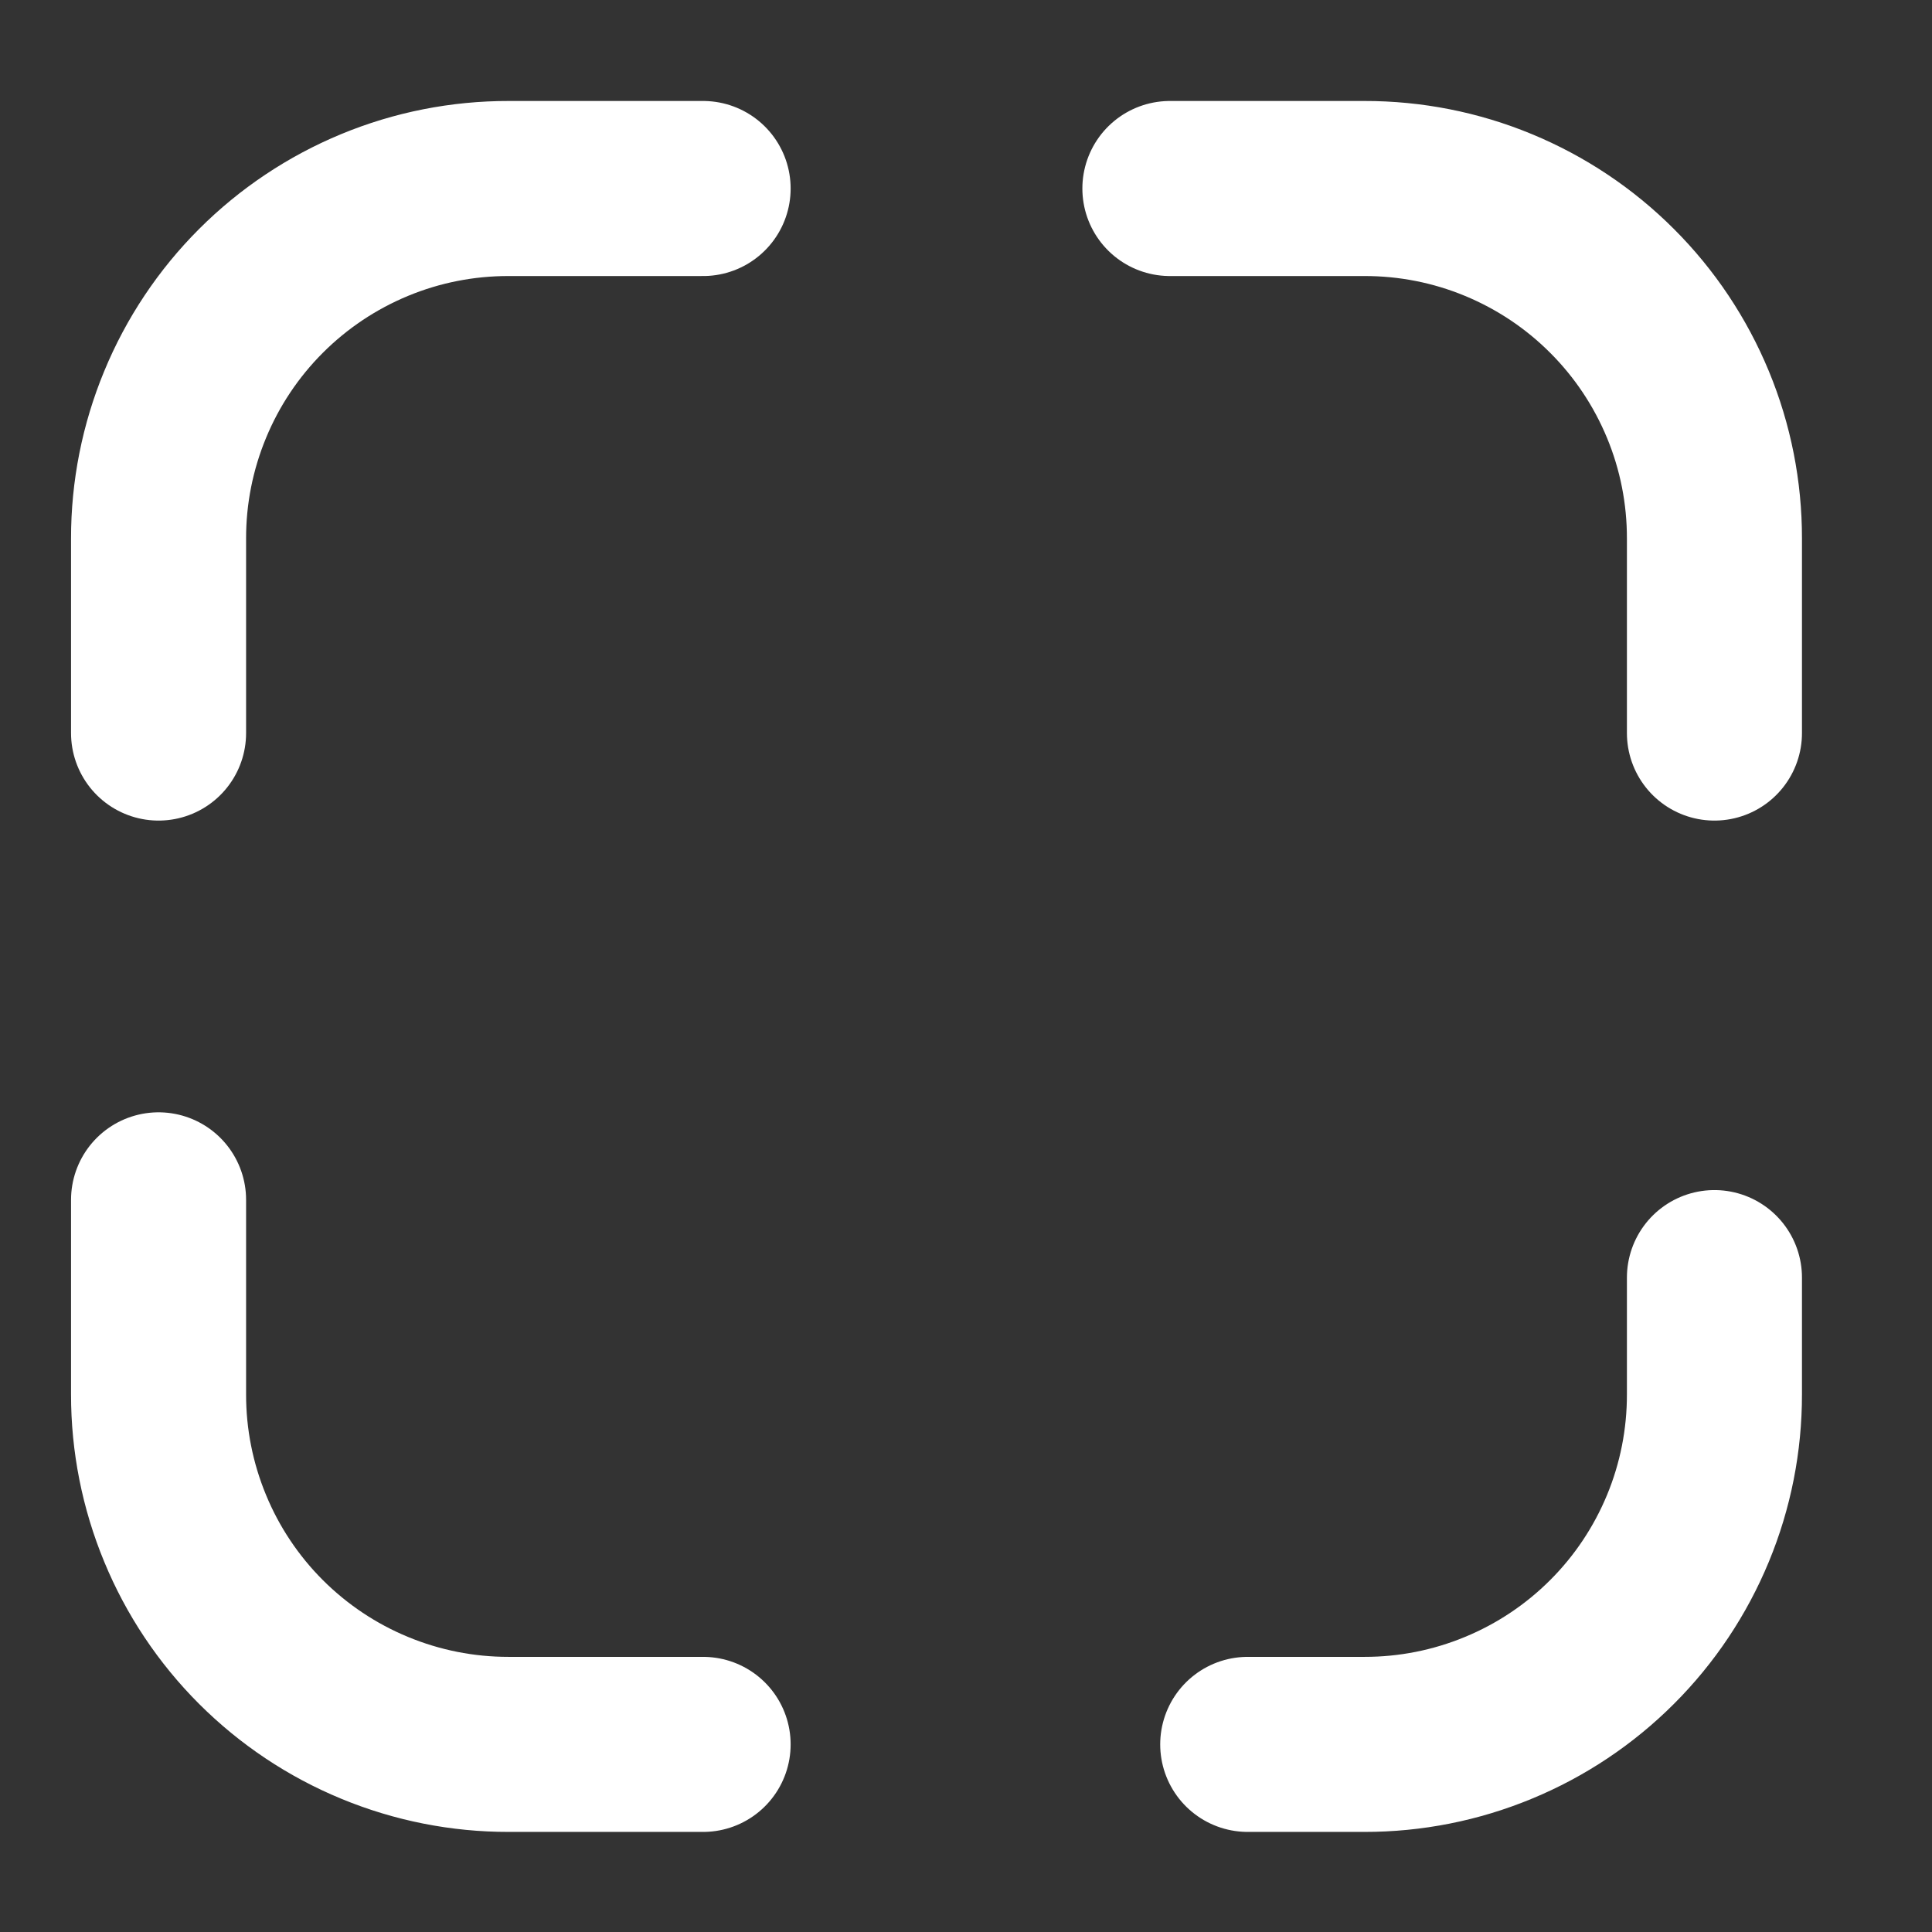 <svg width="28" height="28" viewBox="0 0 28 28" fill="none" xmlns="http://www.w3.org/2000/svg">
<rect x="0" y="0" width="28" height="28" fill="#333333" stroke="none"/>
<g id="Frame" clip-path="url(#clip0_349_492)">
<g id="vuesax/linear/maximize-2">
<g id="maximize-2">
<path id="Vector" d="M2.298 10.624V7.805C2.297 7.139 2.428 6.479 2.683 5.863C2.937 5.247 3.311 4.687 3.782 4.216C4.254 3.744 4.813 3.371 5.429 3.116C6.045 2.861 6.705 2.731 7.372 2.732H10.19" stroke="white" stroke-width="2.537" stroke-linecap="round" stroke-linejoin="round"/>
<path id="Vector_2" d="M16.955 2.732H19.774C20.44 2.731 21.101 2.861 21.716 3.116C22.332 3.371 22.892 3.744 23.363 4.216C23.835 4.687 24.208 5.247 24.463 5.863C24.718 6.479 24.848 7.139 24.847 7.805V10.624" stroke="white" stroke-width="2.537" stroke-linecap="round" stroke-linejoin="round"/>
<path id="Vector_3" d="M24.847 18.516V20.207C24.848 20.874 24.718 21.534 24.463 22.15C24.208 22.766 23.835 23.326 23.363 23.797C22.892 24.268 22.332 24.642 21.716 24.896C21.101 25.151 20.44 25.282 19.774 25.281H18.083" stroke="white" stroke-width="2.537" stroke-linecap="round" stroke-linejoin="round"/>
<path id="Vector_4" d="M10.19 25.281H7.372C6.705 25.282 6.045 25.151 5.429 24.896C4.813 24.642 4.254 24.268 3.782 23.797C3.311 23.326 2.937 22.766 2.683 22.15C2.428 21.534 2.297 20.874 2.298 20.207V17.389" stroke="white" stroke-width="2.537" stroke-linecap="round" stroke-linejoin="round"/>
</g>
</g>
</g>
<defs>
<clipPath id="clip0_349_492">
<rect width="27.058" height="27.058" fill="white" transform="translate(0.043 0.477)"/>
</clipPath>
</defs>
</svg>

